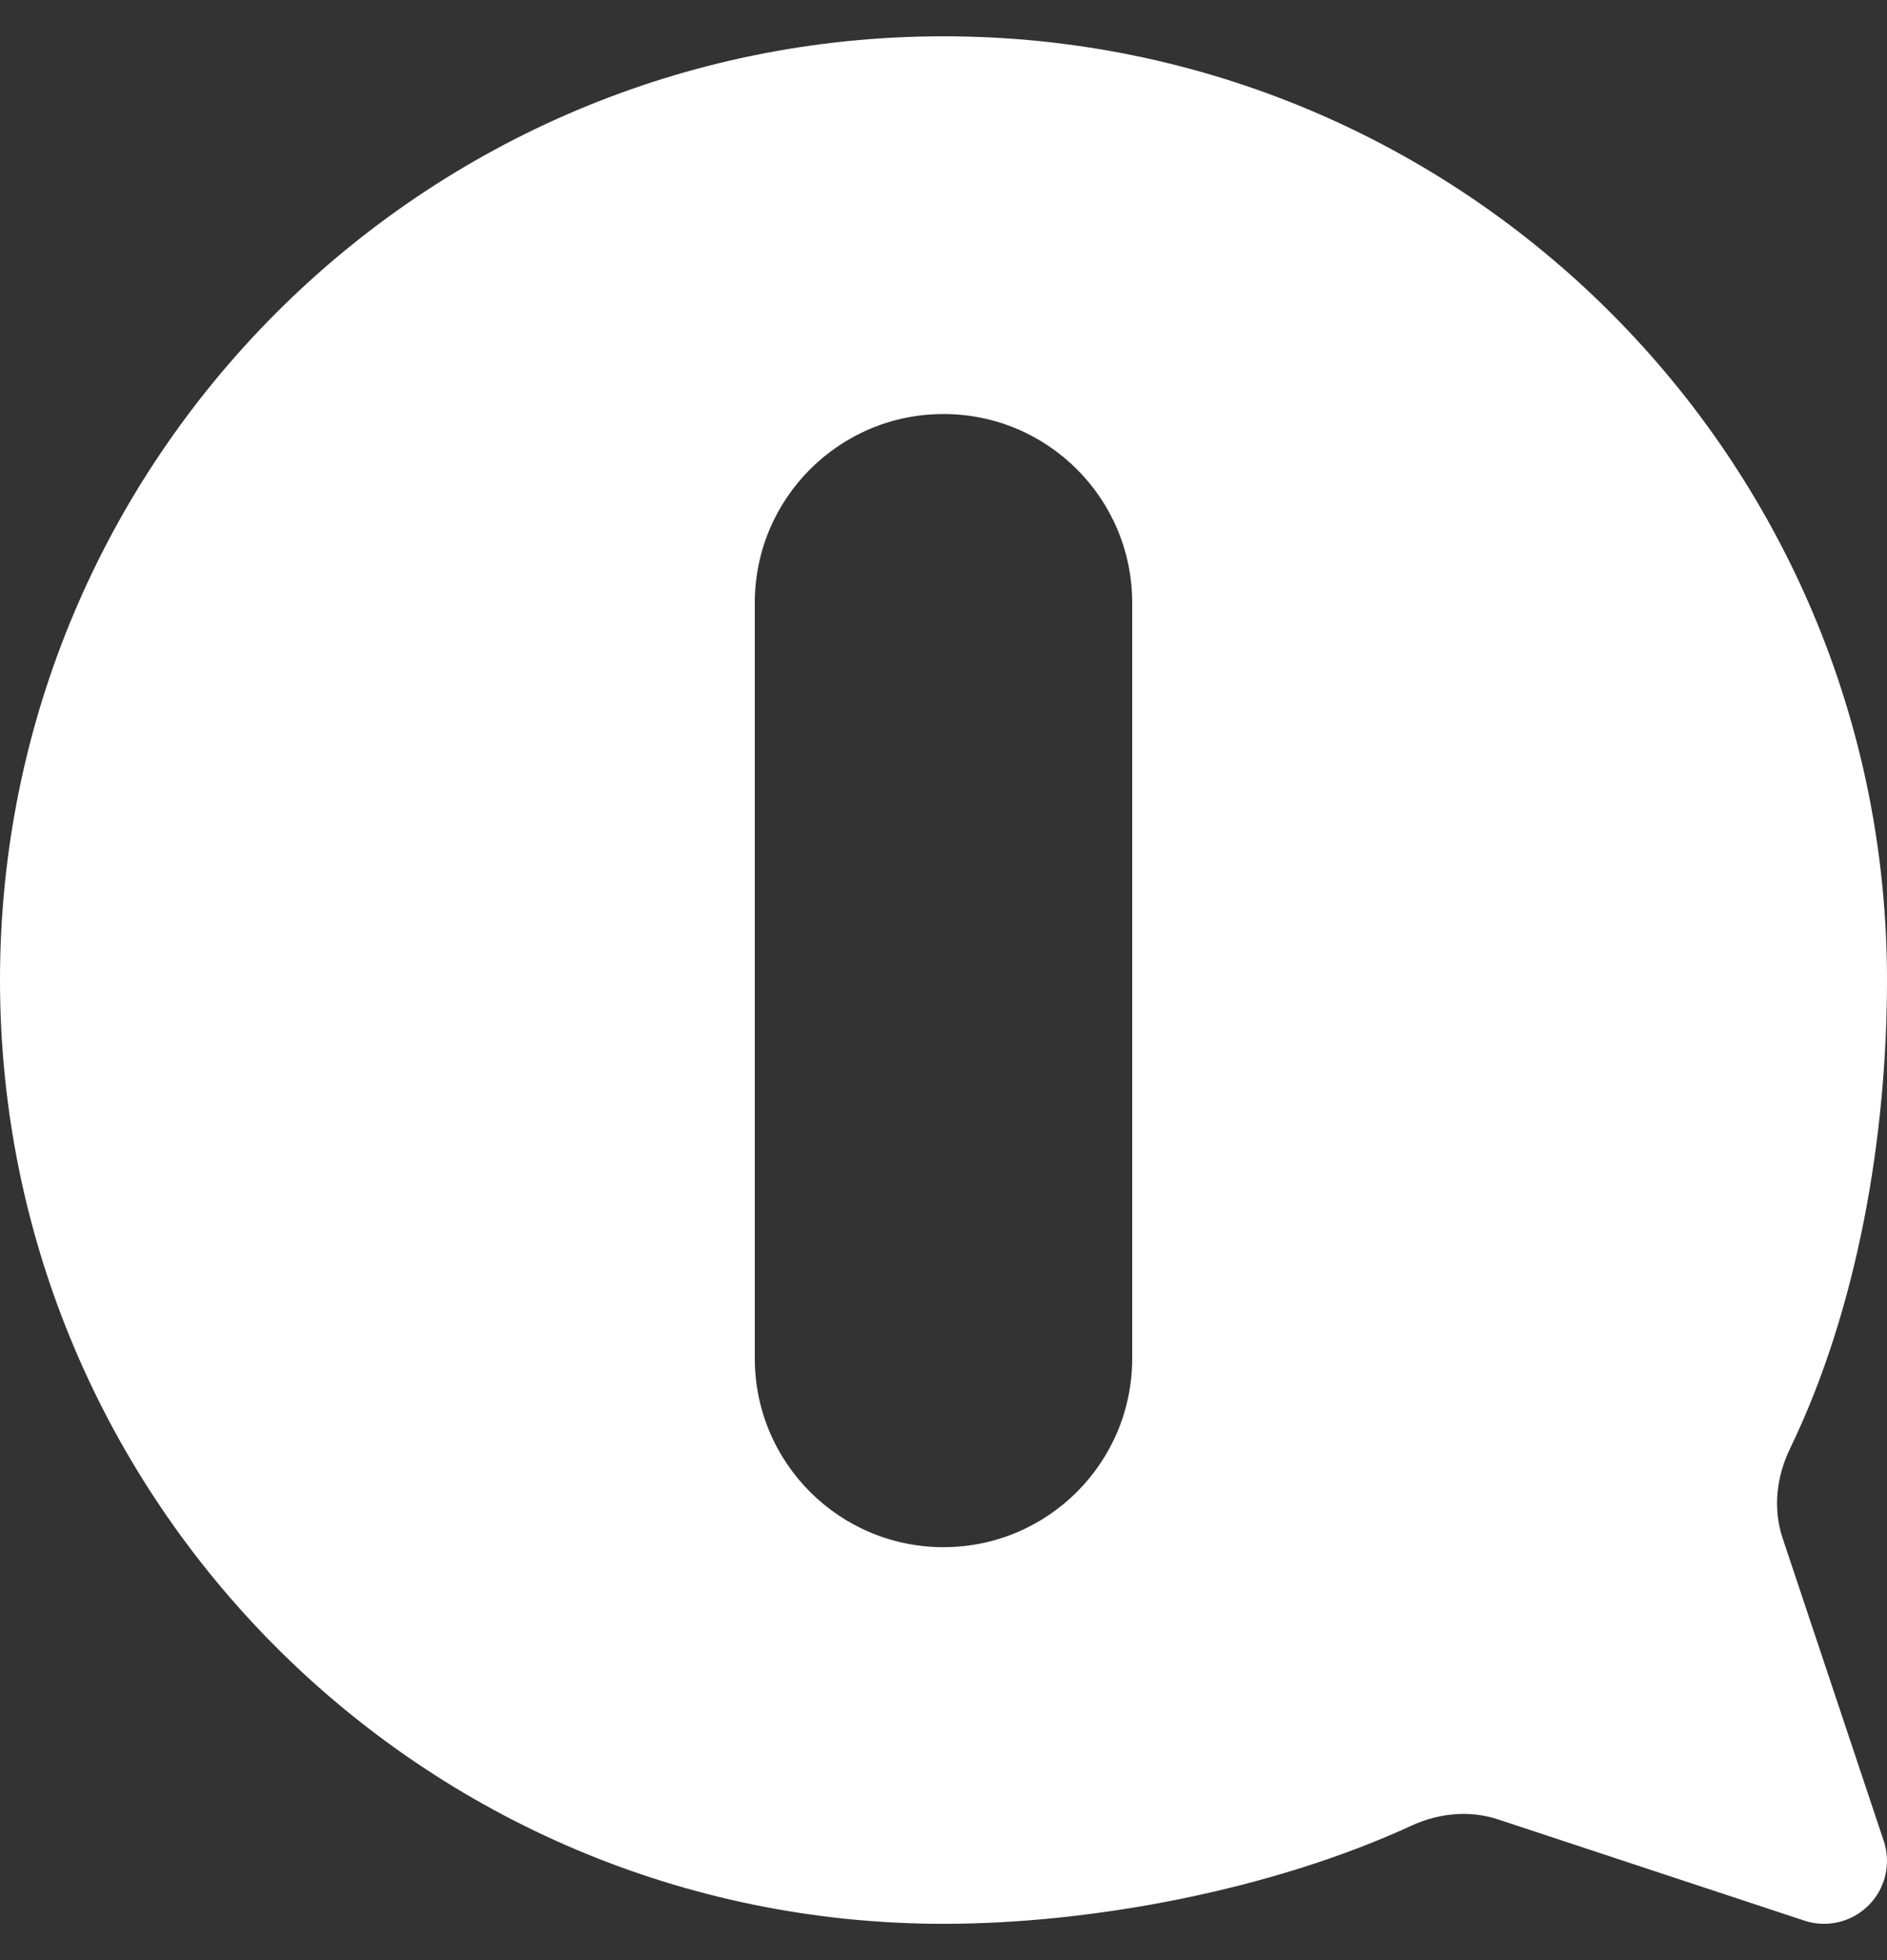<svg width="26" height="27" viewBox="0 0 26 27" fill="none" xmlns="http://www.w3.org/2000/svg">
<rect x="0" y="0" width="26" height="27" fill="#333333" stroke="none"/>
<g clip-path="url(#clip0_1_560)">
<path fill-rule="evenodd" clip-rule="evenodd" d="M0 13.5C0 6.32 5.821 0.5 13 0.5C20.179 0.5 26 6.32 26 13.5C26 15.634 25.603 18.015 24.663 19.956C24.476 20.341 24.427 20.783 24.562 21.189L25.955 25.358C26.059 25.669 25.979 26.012 25.747 26.245C25.516 26.477 25.173 26.559 24.861 26.456L20.642 25.062C20.25 24.932 19.823 24.975 19.448 25.148C17.526 26.033 15.051 26.5 13 26.5C5.821 26.5 0 20.68 0 13.5ZM13 5.703C11.564 5.703 10.4 6.867 10.4 8.303V18.712C10.4 20.148 11.564 21.312 13 21.312C14.436 21.312 15.6 20.148 15.6 18.712V8.303C15.6 6.867 14.436 5.703 13 5.703Z" fill="white"/>
</g>
<defs>
<clipPath id="clip0_1_560">
<rect width="26" height="26" fill="white" transform="translate(0 0.5)"/>
</clipPath>
</defs>
</svg>
